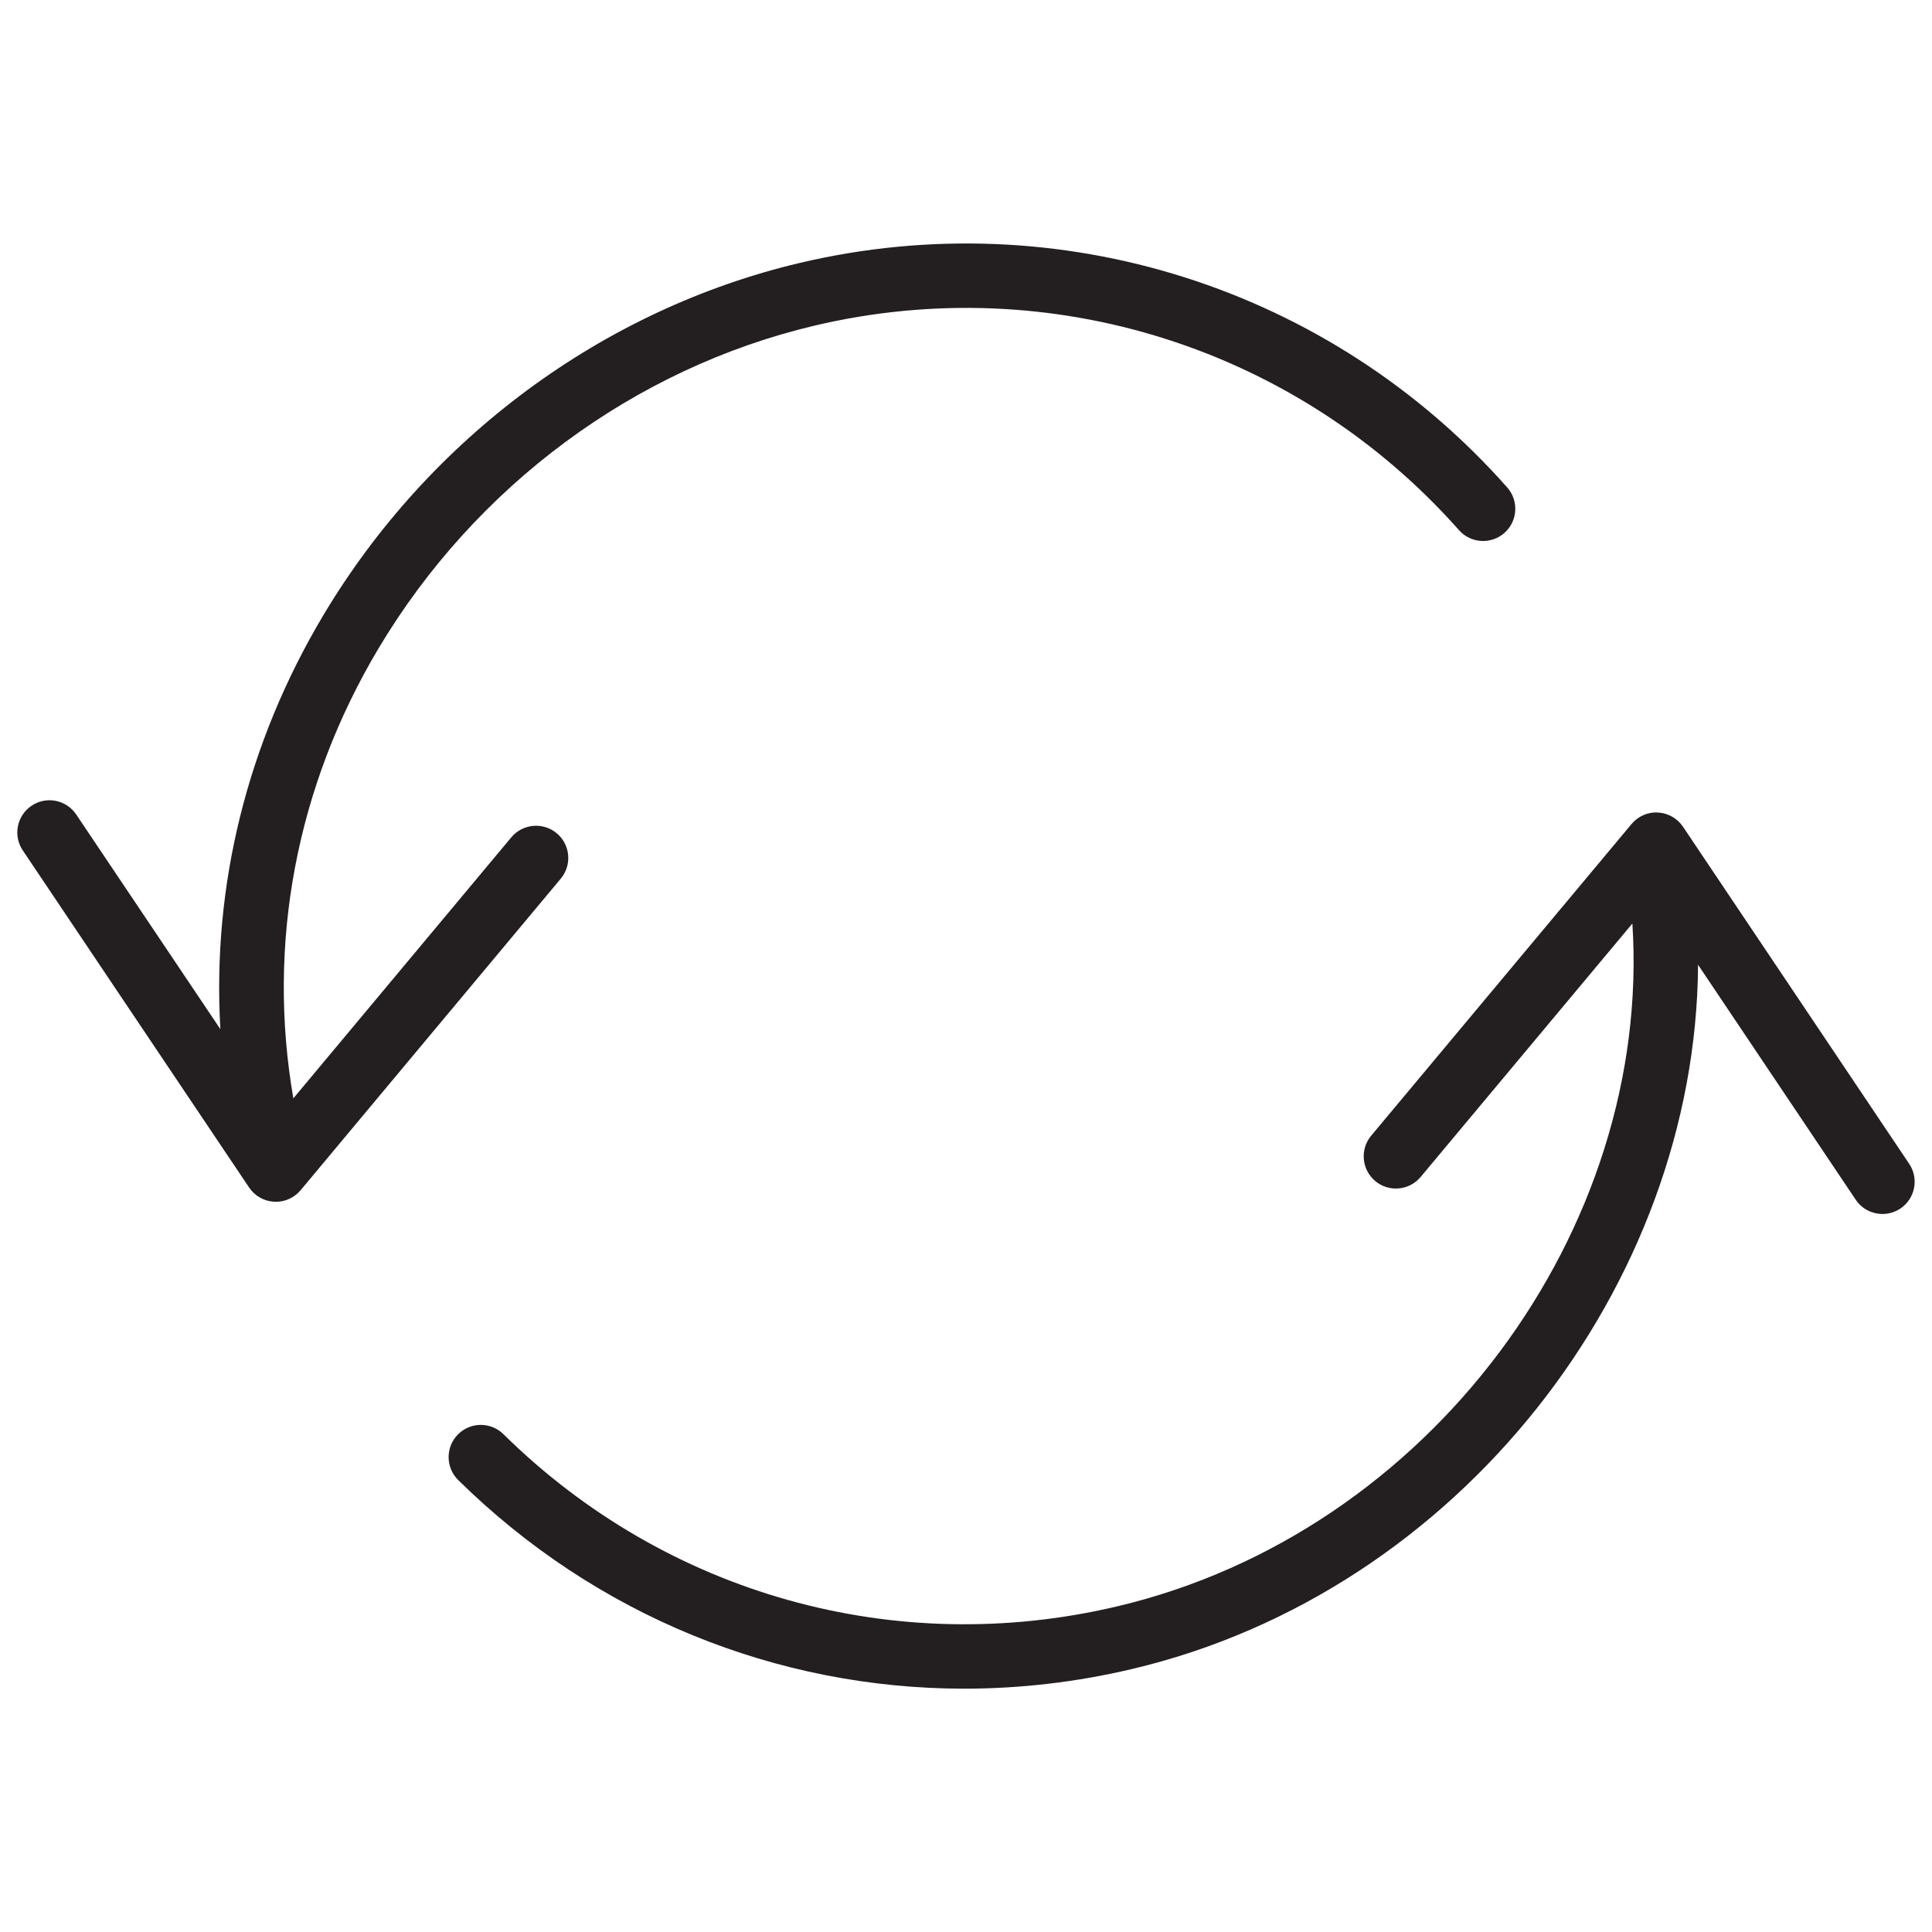 <?xml version="1.0" encoding="utf-8"?>
<!-- Generator: Adobe Illustrator 17.0.0, SVG Export Plug-In . SVG Version: 6.00 Build 0)  -->
<!DOCTYPE svg PUBLIC "-//W3C//DTD SVG 1.1//EN" "http://www.w3.org/Graphics/SVG/1.1/DTD/svg11.dtd">
<svg version="1.1" id="Layer_1" xmlns="http://www.w3.org/2000/svg" xmlns:xlink="http://www.w3.org/1999/xlink" x="0px" y="0px"
	 width="60px" height="60px" viewBox="0 0 60 60" enable-background="new 0 0 60 60" xml:space="preserve">
<g>
	<path fill="#231F20" d="M7.737,36.88c0.175,0.261,0.463,0.425,0.778,0.441c0.018,0.001,0.035,0.002,0.052,0.002
		c0.295,0,0.577-0.131,0.768-0.359l8.081-9.678c0.354-0.424,0.297-1.055-0.127-1.409c-0.424-0.354-1.055-0.297-1.409,0.126
		l-6.77,8.107c-0.828-4.78,0.083-9.679,2.647-13.976c3.011-5.046,7.945-8.698,13.537-10.021c7.341-1.736,15.009,0.698,20.016,6.351
		c0.366,0.414,0.998,0.452,1.412,0.085c0.413-0.366,0.452-0.998,0.085-1.412c-5.495-6.206-13.917-8.876-21.973-6.971
		C18.72,9.613,13.327,13.601,10.04,19.109c-2.369,3.971-3.456,8.413-3.196,12.853l-4.476-6.666C2.06,24.838,1.44,24.713,0.98,25.023
		c-0.458,0.308-0.581,0.929-0.272,1.388L7.737,36.88z"/>
	<path fill="#231F20" d="M42.71,36.679c0.423,0.354,1.055,0.297,1.409-0.127l6.576-7.871c0.615,9.505-6.28,18.909-15.996,21.205
		c-6.887,1.631-14.015-0.368-19.065-5.347c-0.393-0.387-1.026-0.383-1.414,0.01c-0.388,0.394-0.383,1.027,0.01,1.415
		c4.273,4.211,9.899,6.48,15.716,6.479c1.73,0,3.479-0.201,5.213-0.611c10.164-2.402,17.514-11.922,17.576-21.87l4.896,7.296
		c0.193,0.288,0.509,0.443,0.832,0.443c0.191,0,0.385-0.055,0.556-0.169c0.458-0.308,0.581-0.929,0.273-1.388l-7.025-10.469
		c-0.176-0.261-0.464-0.425-0.778-0.441c-0.312-0.023-0.618,0.116-0.82,0.357l-8.085,9.678
		C42.229,35.694,42.286,36.325,42.71,36.679z"/>
</g>
</svg>

